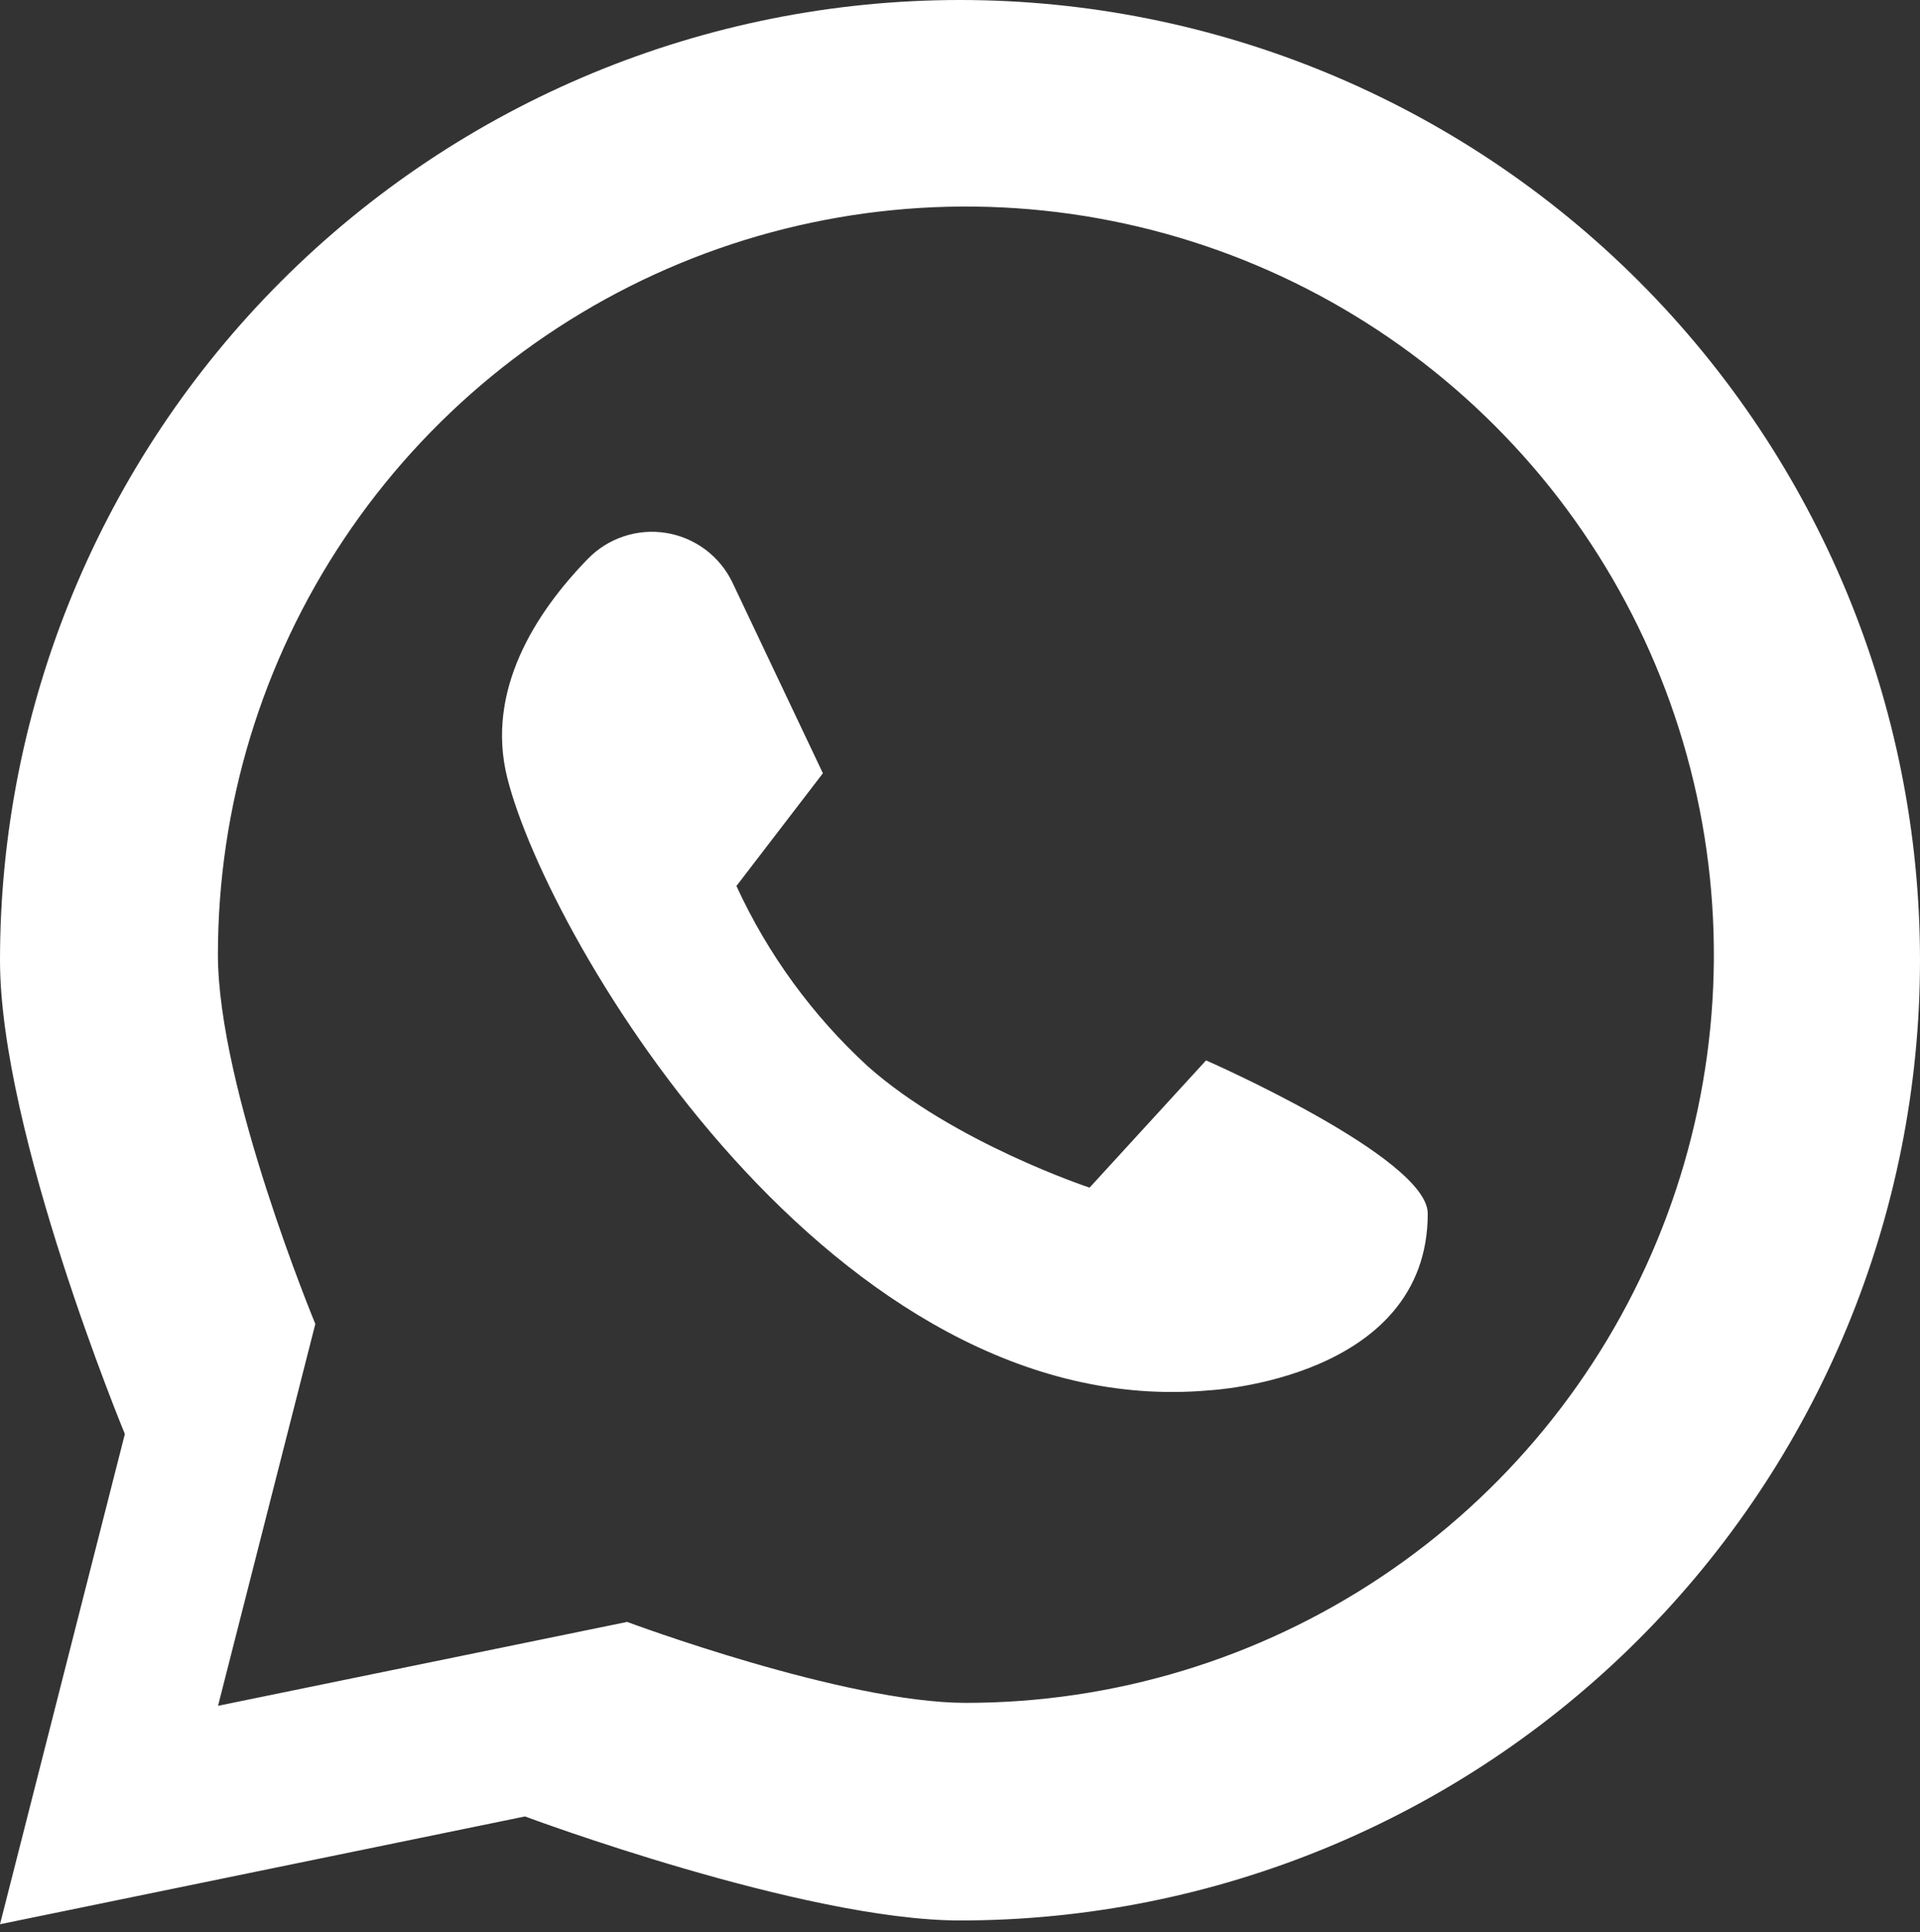 <svg width="163" height="164" viewBox="0 0 163 164" fill="none" xmlns="http://www.w3.org/2000/svg">
<rect x="0" y="0" width="163" height="164" fill="#333333" stroke="none"/>
<g clip-path="url(#clip0_12_13)">
<path d="M81.5 0C59.885 0 39.155 8.587 23.871 23.871C8.587 39.155 0 59.885 0 81.5C0 96.13 10.6 121.71 10.6 121.71L0 163.32L44.57 154.17C44.57 154.17 68.21 163 81.5 163C103.115 163 123.845 154.413 139.129 139.129C154.413 123.845 163 103.115 163 81.5C163 59.885 154.413 39.155 139.129 23.871C123.845 8.587 103.115 0 81.5 0ZM82 144.53C71.65 144.53 53.24 137.66 53.24 137.66L18.51 144.78L26.77 112.37C26.77 112.37 18.5 92.43 18.5 81C18.506 68.442 22.235 56.168 29.216 45.73C36.197 35.291 46.117 27.157 57.72 22.355C69.324 17.553 82.091 16.3 94.407 18.754C106.722 21.207 118.034 27.258 126.912 36.139C135.79 45.021 141.834 56.336 144.282 68.653C146.73 80.97 145.471 93.736 140.663 105.337C135.856 116.939 127.717 126.854 117.276 133.83C106.834 140.807 94.558 144.53 82 144.53Z" fill="white"/>
<path d="M121.21 103C121.21 117.05 102.71 118 102.71 118C70.91 120.89 46.57 80 43.06 66C41.22 58.61 45.46 52 49.9 47.44C50.75 46.562 51.8 45.903 52.96 45.519C54.12 45.135 55.356 45.037 56.562 45.233C57.768 45.43 58.909 45.915 59.887 46.647C60.865 47.38 61.652 48.338 62.18 49.44L69.86 65.63L62.52 75.2C65.186 80.994 68.98 86.199 73.68 90.51C81 97 92.5 100.8 92.5 100.8L102.39 90C102.39 90 121.21 98.25 121.21 103Z" fill="white"/>
</g>
<defs>
<clipPath id="clip0_12_13">
<rect width="163" height="163.32" fill="white"/>
</clipPath>
</defs>
</svg>
